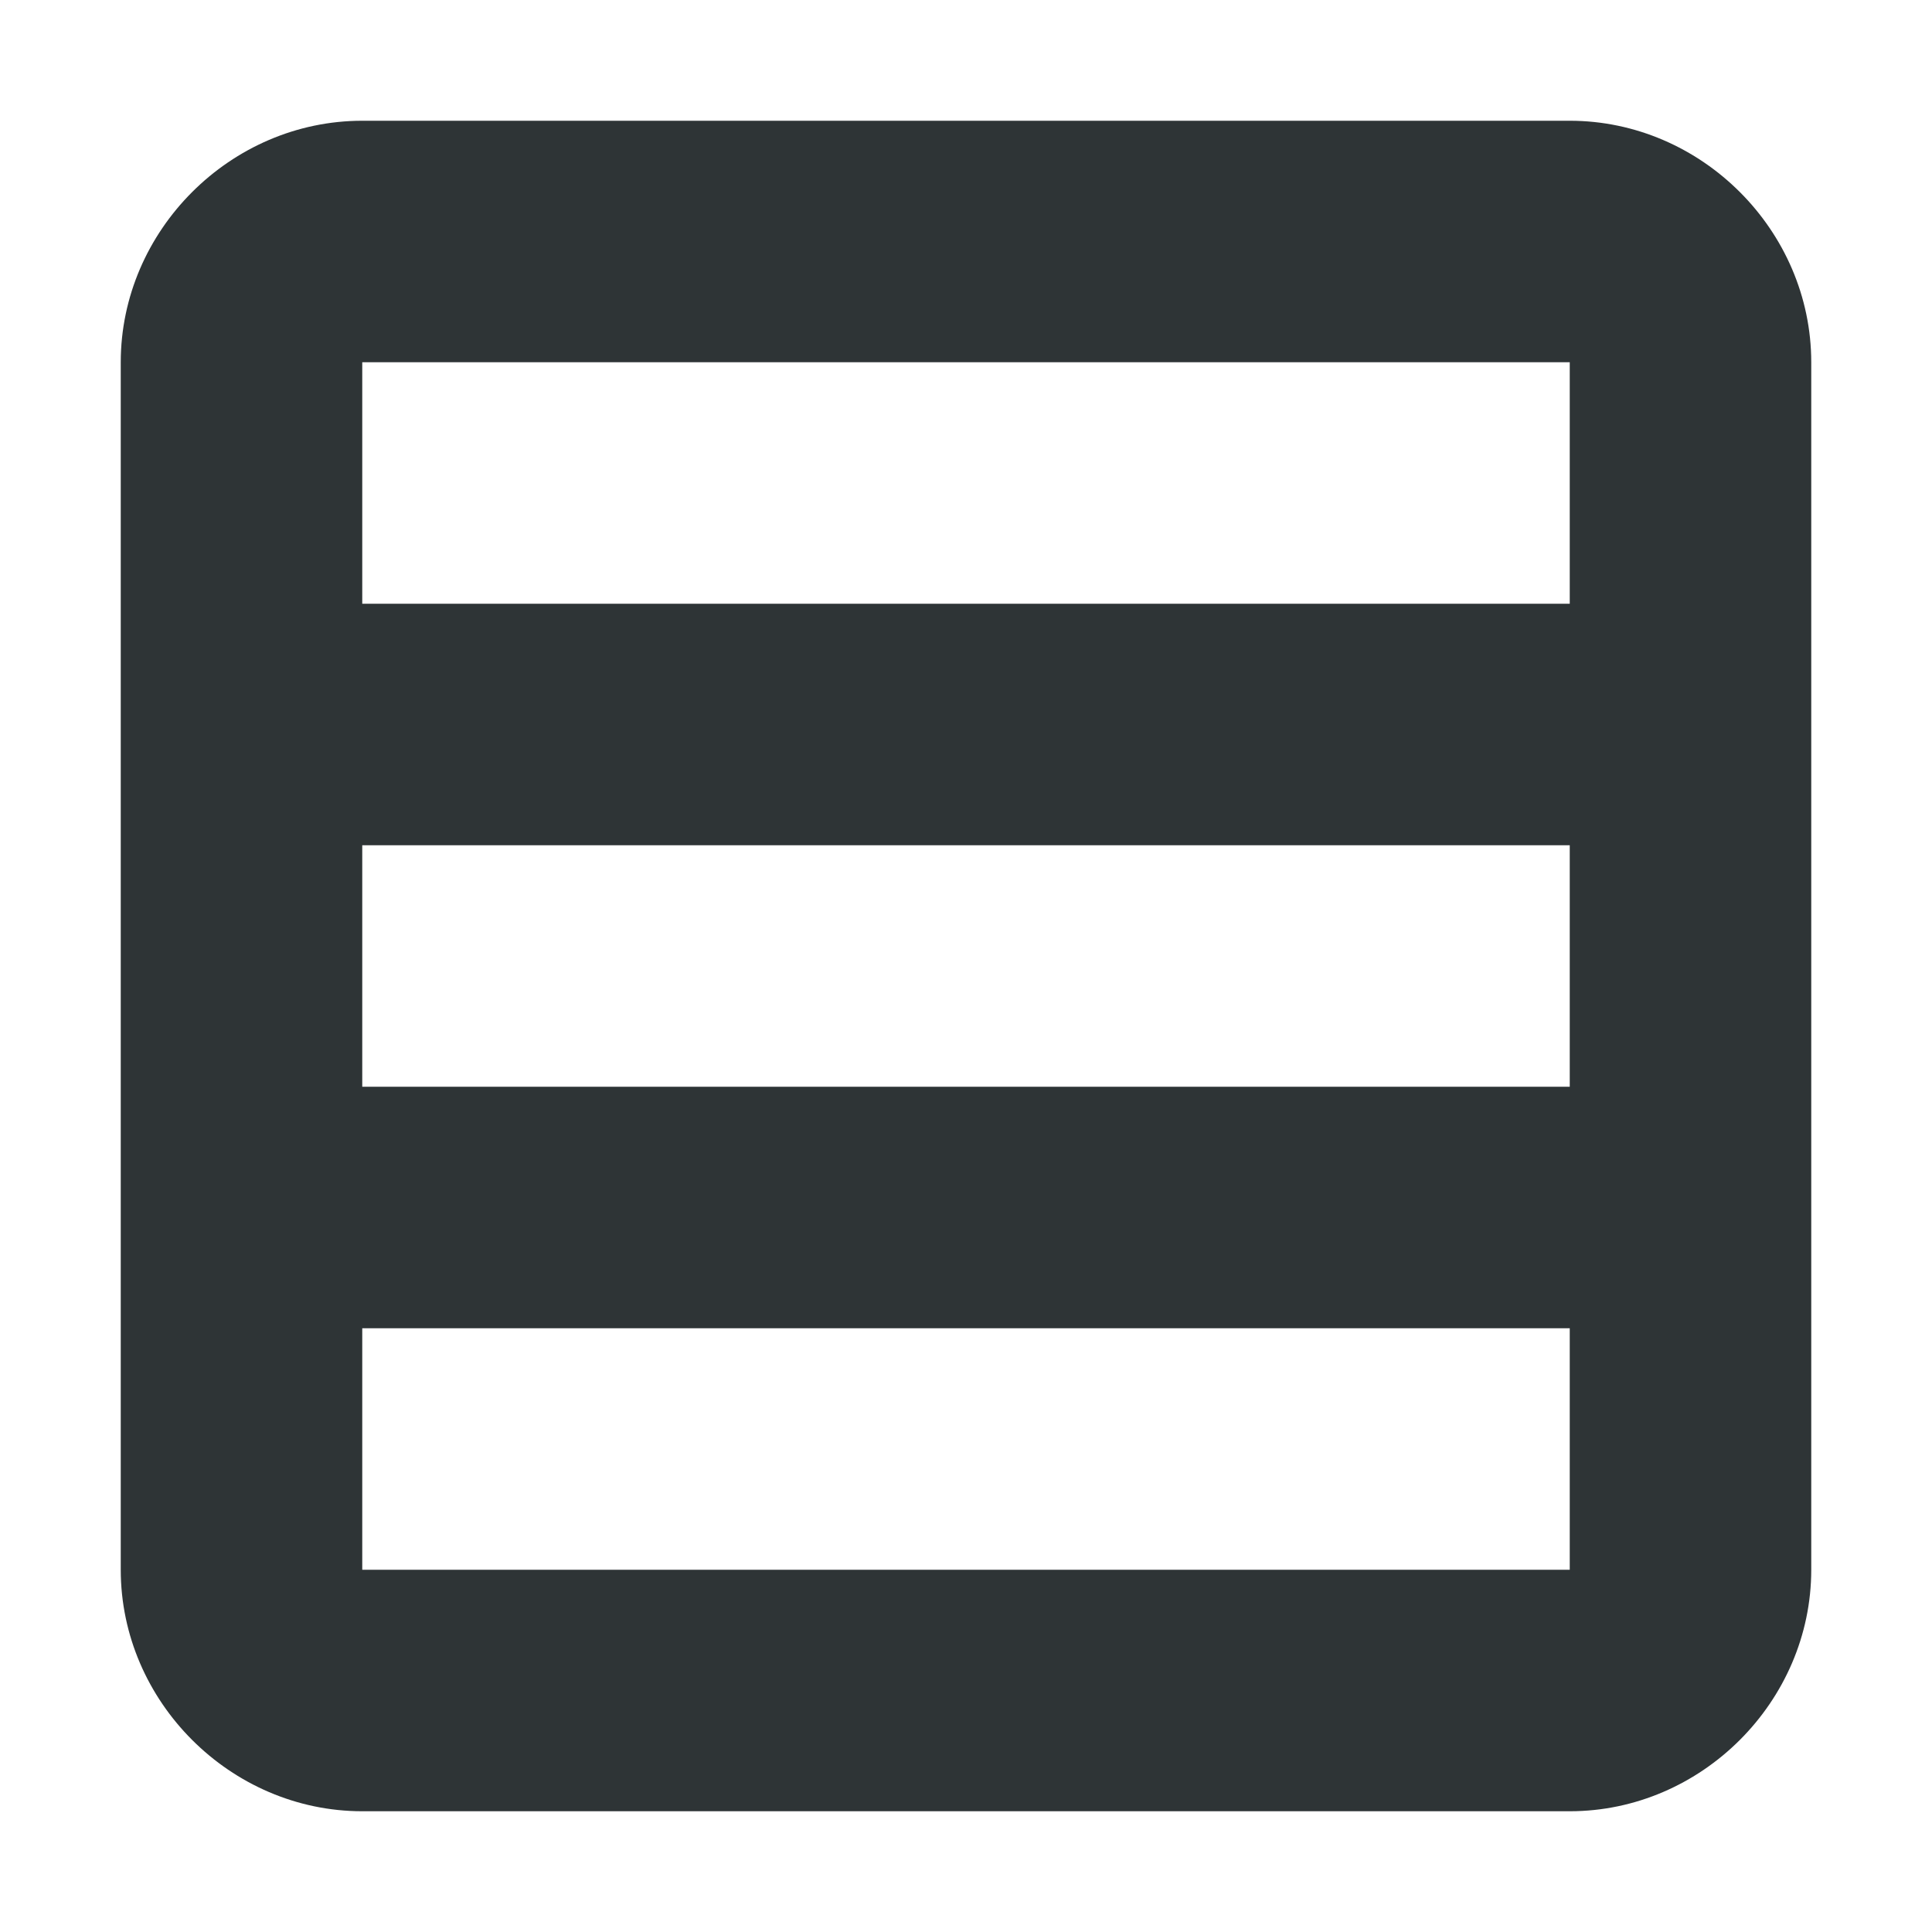 <?xml version="1.0" encoding="UTF-8" standalone="no"?>
<svg
   xmlns:dc="http://purl.org/dc/elements/1.1/"
   xmlns:cc="http://creativecommons.org/ns#"
   xmlns:rdf="http://www.w3.org/1999/02/22-rdf-syntax-ns#"
   xmlns:svg="http://www.w3.org/2000/svg"
   xmlns="http://www.w3.org/2000/svg"
   xmlns:sodipodi="http://sodipodi.sourceforge.net/DTD/sodipodi-0.dtd"
   xmlns:inkscape="http://www.inkscape.org/namespaces/inkscape"
   width="16px"
   height="16px"
   viewBox="0 0 16 16"
   version="1.1"
   id="svg13"
   sodipodi:docname="list-view-symbolic.svg"
   inkscape:version="1.0.2 (e86c870879, 2021-01-15)">
  <sodipodi:namedview
     pagecolor="#7b7b7b"
     bordercolor="#666666"
     borderopacity="1"
     objecttolerance="10"
     gridtolerance="10"
     guidetolerance="10"
     inkscape:pageopacity="0"
     inkscape:pageshadow="2"
     inkscape:window-width="1920"
     inkscape:window-height="1011"
     id="namedview7"
     showgrid="false"
     inkscape:object-paths="true"
     inkscape:snap-intersection-paths="true"
     inkscape:snap-smooth-nodes="true"
     inkscape:snap-midpoints="true"
     inkscape:zoom="20.377255"
     inkscape:cx="6.5128986"
     inkscape:cy="14.575443"
     inkscape:window-x="0"
     inkscape:window-y="0"
     inkscape:window-maximized="1"
     inkscape:current-layer="svg13"
     inkscape:document-rotation="0" />
  <defs
     id="defs17" />
  <g
     id="g862">
    <path
       id="path6793"
       style="color:#bebebe;display:inline;overflow:visible;visibility:visible;fill:#2e3436;fill-opacity:1;stroke:none;stroke-width:1;marker:none"
       d="m 3,1 c -1.091,0 -2,0.909 -2,2 v 10 c 0,1.091 0.909,2 2,2 h 10 c 1.091,0 2,-0.909 2,-2 v -10 c 0,-1.091 -0.909,-2 -2,-2 z m 0,2 h 10 v 10 h -10 z"
       sodipodi:nodetypes="sssssssssccccc" />
    <rect
       style="fill:#2e3436;fill-opacity:1;stroke:none;stroke-width:2;stroke-linecap:square;stroke-linejoin:round;stroke-dasharray:8, 8"
       id="rect6856"
       width="12"
       height="2"
       x="2"
       y="5" />
    <rect
       style="fill:#2e3436;fill-opacity:1;stroke:none;stroke-width:2;stroke-linecap:square;stroke-linejoin:round;stroke-dasharray:8, 8"
       id="rect6858"
       width="12"
       height="2"
       x="2"
       y="9" />
  </g>
</svg>
